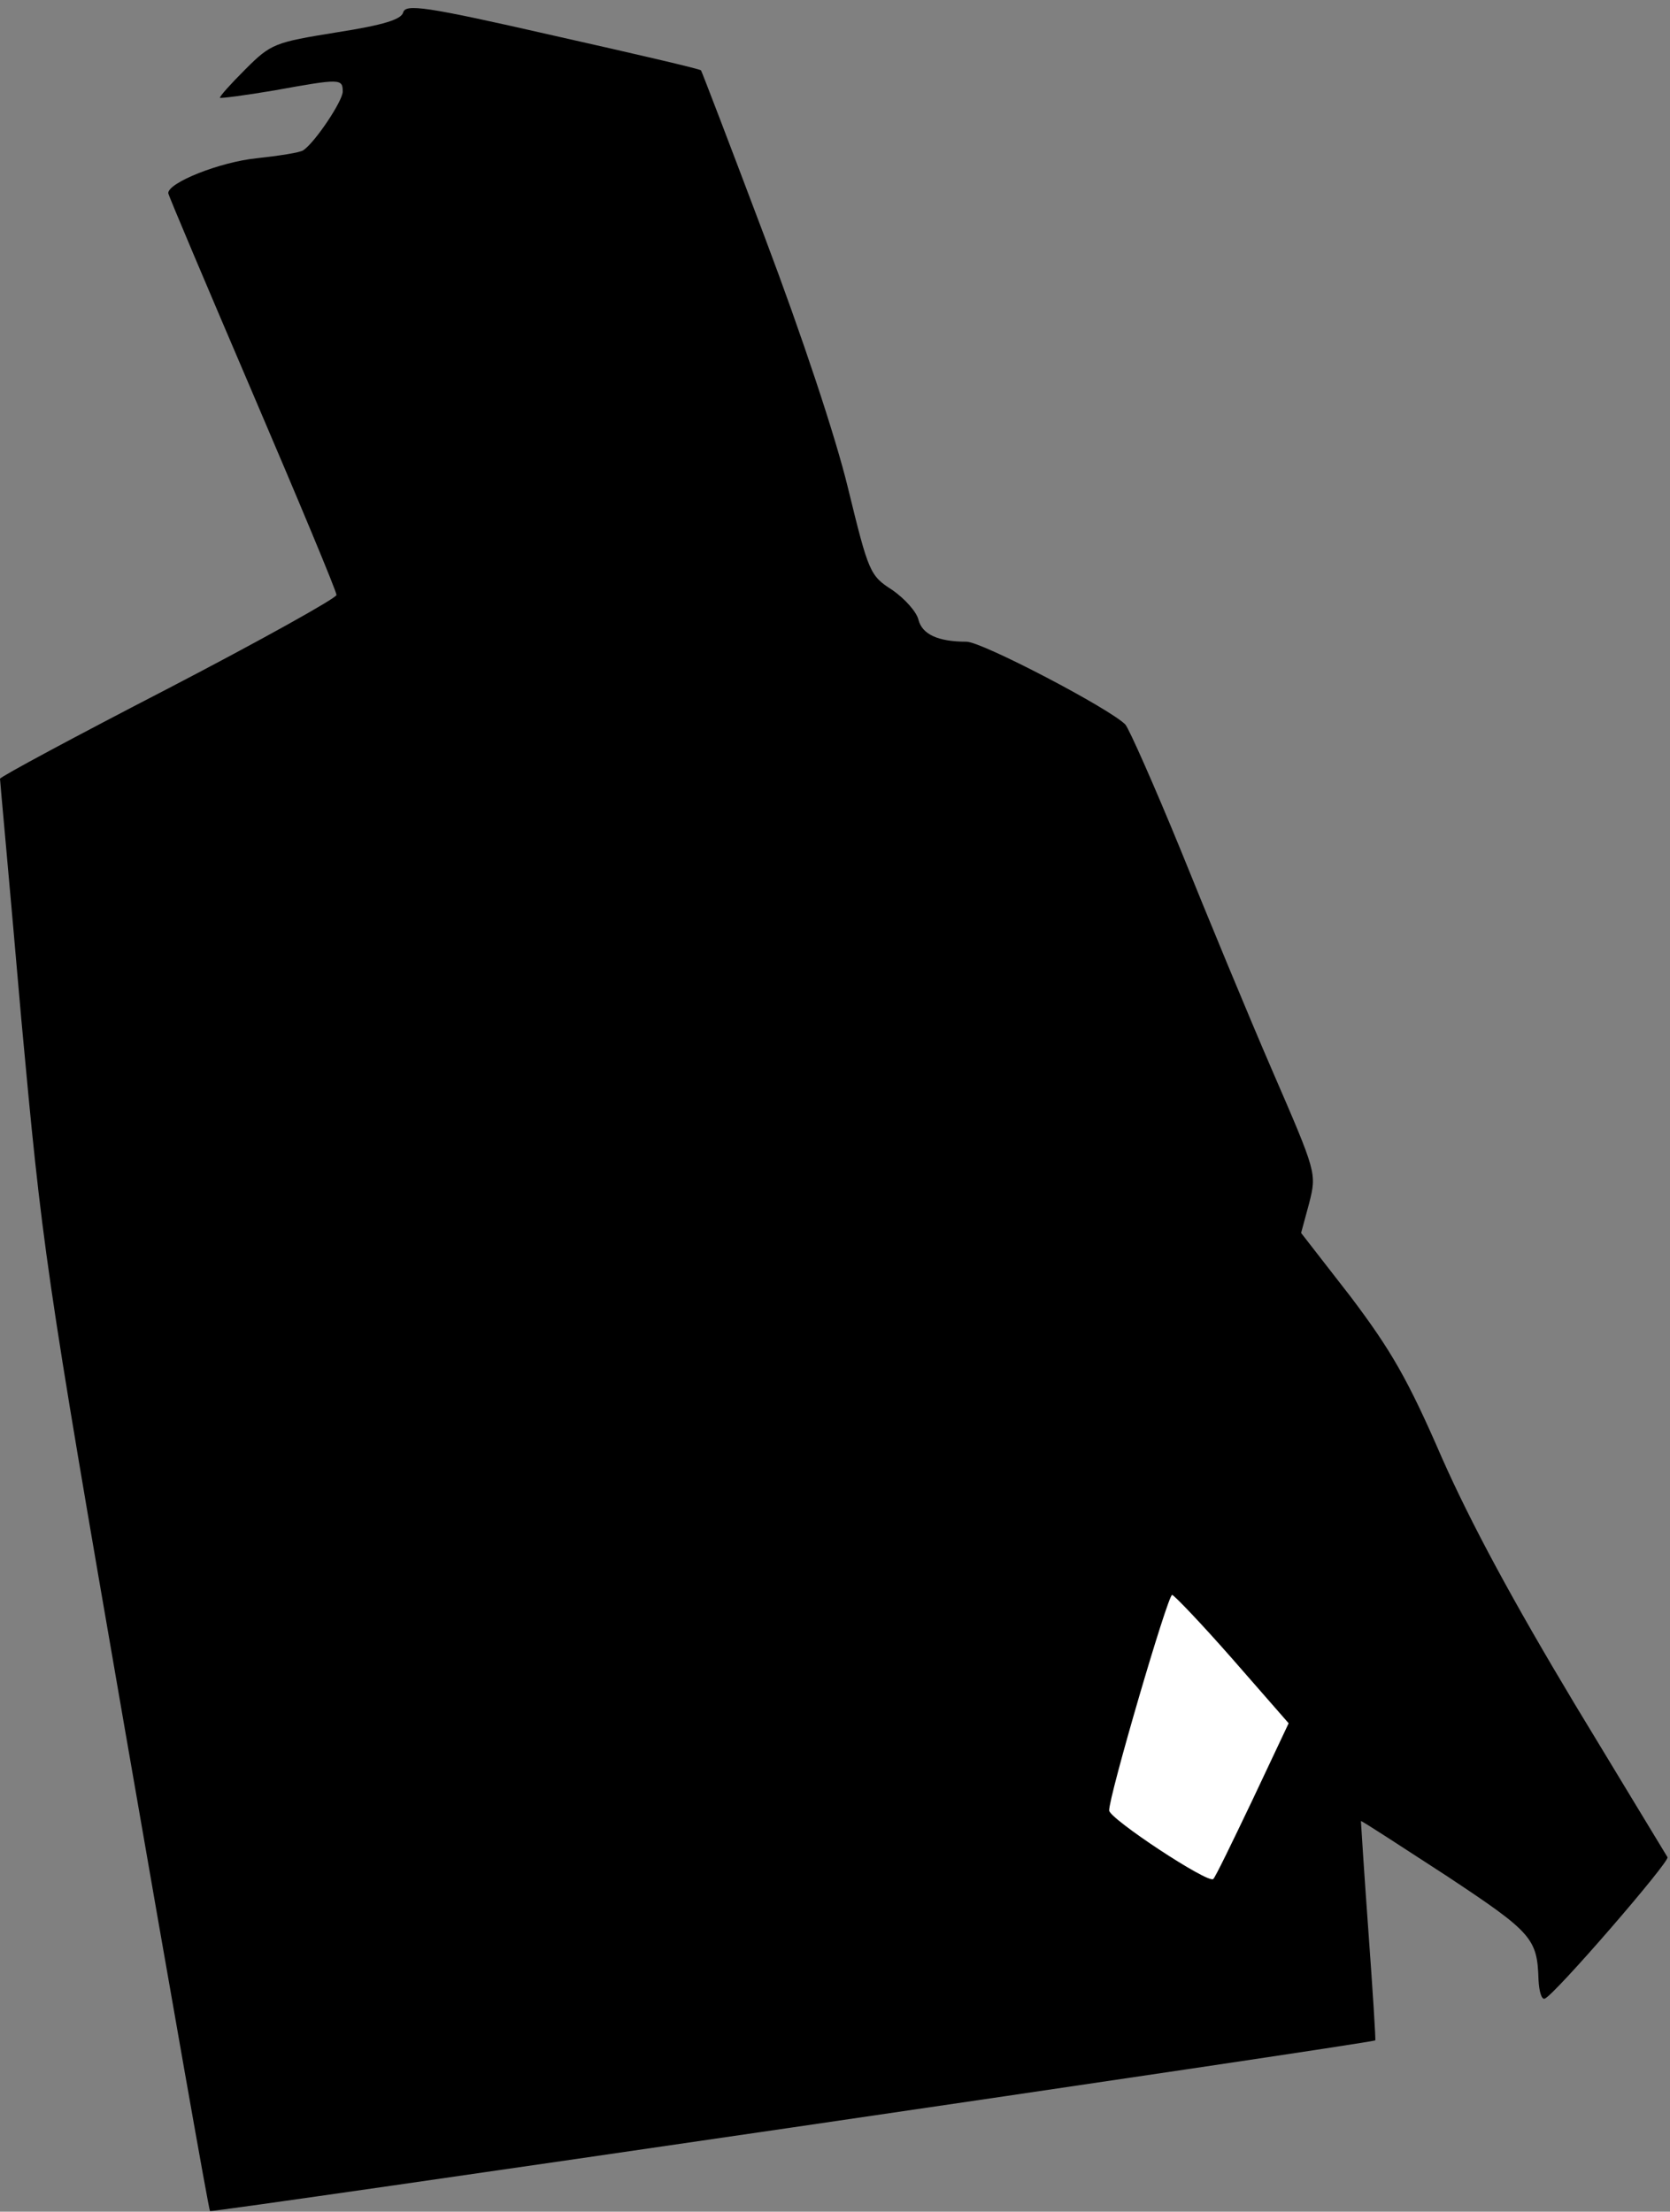 <?xml version="1.0" standalone="no"?>
<!DOCTYPE svg PUBLIC "-//W3C//DTD SVG 20010904//EN"
 "http://www.w3.org/TR/2001/REC-SVG-20010904/DTD/svg10.dtd">
<svg version="1.0" xmlns="http://www.w3.org/2000/svg"
 width="268pt" height="355pt" viewBox="0 0 268 355"
 preserveAspectRatio="xMidYMid meet">
<rect x="0" y="0" width="268" height="355" fill="#808080" stroke="none"/>
<g transform="translate(0,355) scale(0.1,-0.1)"
fill="#000000" stroke="none">
<path fill="#000000" stroke="none" d="M647 3530 c-3 -11 -30 -20 -107 -32
-99 -16 -105 -18 -146 -59 -24 -24 -42 -44 -41 -46 2 -1 41 4 88 12 105 19
109 19 109 -2 0 -15 -44 -81 -63 -94 -5 -4 -39 -9 -75 -13 -59 -6 -142 -39
-142 -56 0 -3 61 -147 135 -320 74 -173 135 -319 135 -325 0 -5 -122 -73 -270
-150 -149 -77 -270 -142 -270 -145 0 -3 16 -176 34 -384 34 -369 38 -401 167
-1145 73 -421 134 -768 136 -770 2 -3 1862 269 1870 274 1 0 -4 79 -11 175 -7
96 -12 176 -12 177 1 1 62 -39 136 -87 139 -92 147 -101 149 -168 1 -19 5 -32
10 -30 15 5 201 220 197 227 -2 3 -69 114 -149 246 -99 165 -166 289 -213 395
-55 127 -82 173 -146 258 l-80 103 13 48 c12 48 12 48 -59 212 -39 90 -105
250 -147 354 -43 105 -83 195 -89 202 -24 25 -230 133 -255 133 -46 0 -71 12
-77 35 -3 13 -22 34 -42 48 -36 23 -38 28 -71 163 -20 83 -74 245 -134 404
-55 146 -101 266 -102 267 0 2 -108 27 -237 56 -206 47 -237 51 -241 37z"/>
<path fill="#ffffff" stroke="none" d="M1978 887 l90 -103 -58 -123 c-32 -67
-60 -125 -63 -127 -8 -8 -167 97 -167 110 -1 21 94 346 101 346 3 0 47 -46 97
-103z"/>
</g>
</svg>
